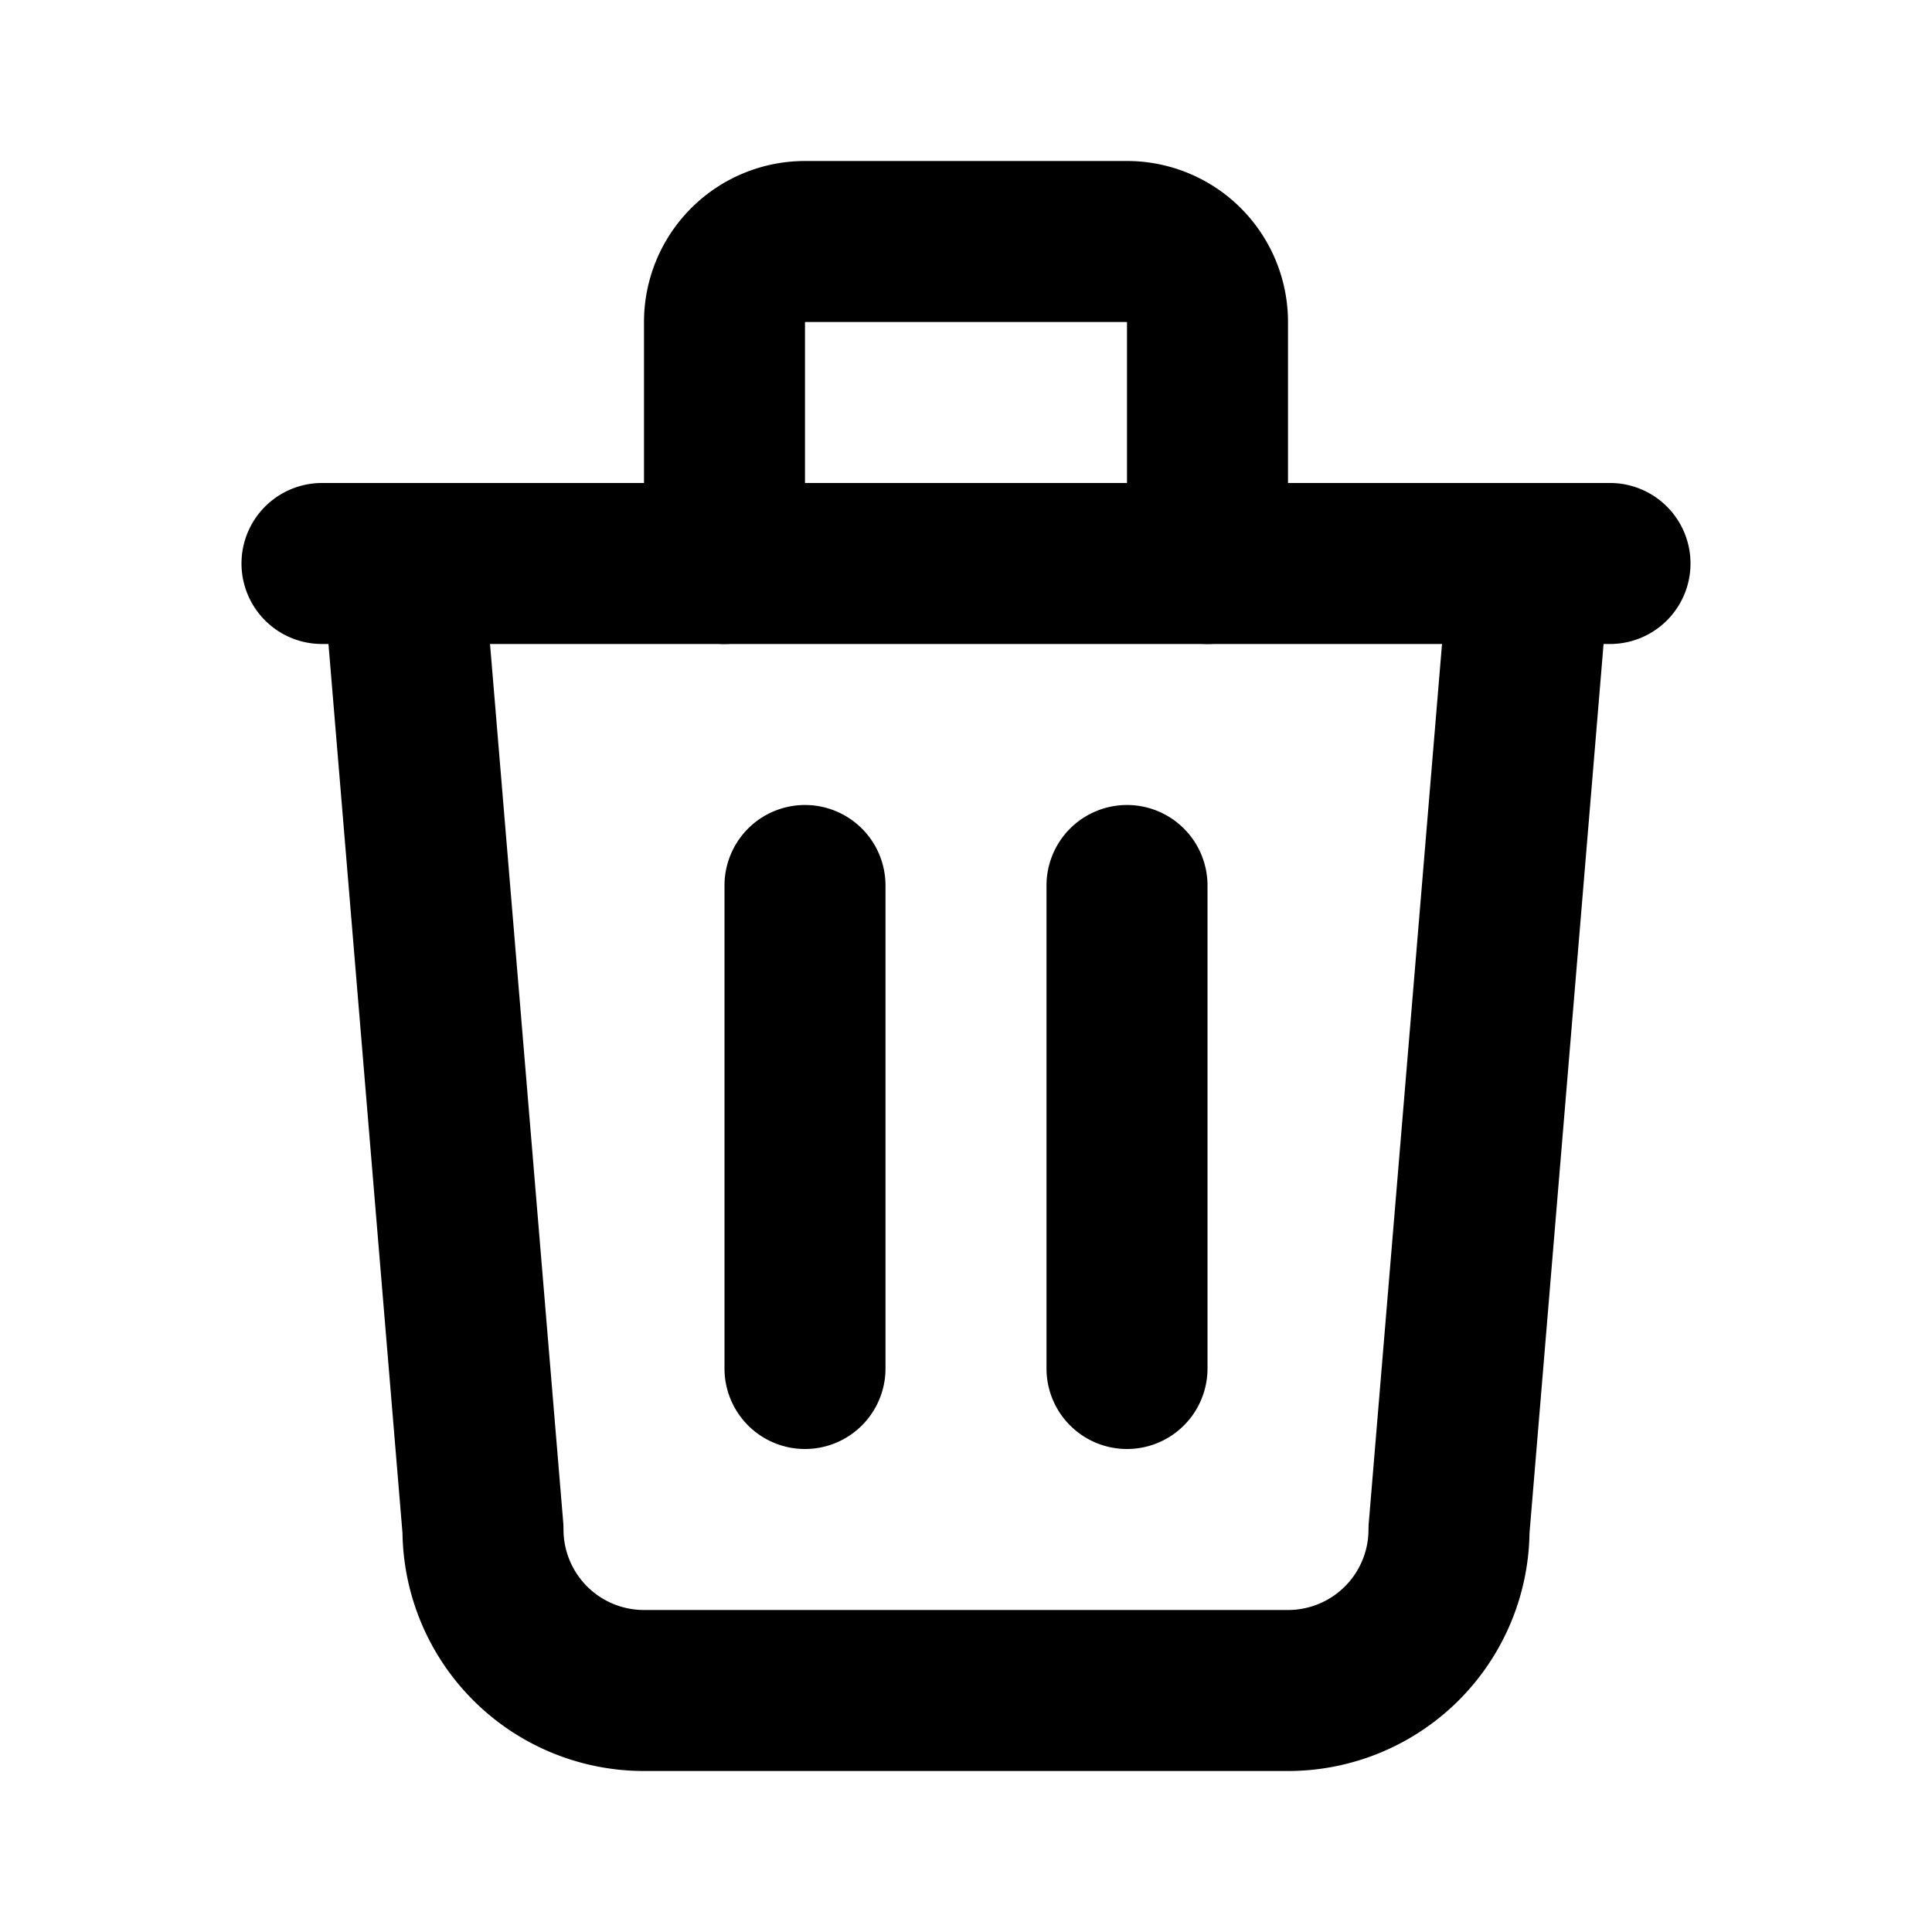 <svg xmlns="http://www.w3.org/2000/svg" fill="none" viewBox="0 0 48 48"><path fill="#000" fill-rule="evenodd" d="M20 20a2 2 0 0 1 2 2v12a2 2 0 1 1-4 0V22a2 2 0 0 1 2-2Zm8 0a2 2 0 0 1 2 2v12a2 2 0 1 1-4 0V22a2 2 0 0 1 2-2ZM6 14a2 2 0 0 1 2-2h32a2 2 0 1 1 0 4H8a2 2 0 0 1-2-2Z" clip-rule="evenodd"/><path fill="#000" fill-rule="evenodd" d="M9.834 12.007a2 2 0 0 1 2.16 1.827l2 24c.004.055.006.11.006.166a2 2 0 0 0 2 2h16a2 2 0 0 0 2-2c0-.055.002-.11.007-.166l2-24a2 2 0 0 1 3.986.332L38 38.092A6 6 0 0 1 32 44H16a6 6 0 0 1-6-5.908L8.008 14.166a2 2 0 0 1 1.827-2.16Z" clip-rule="evenodd"/><path fill="#000" fill-rule="evenodd" d="M17.172 5.172A4 4 0 0 1 20 4h8a4 4 0 0 1 4 4v6a2 2 0 1 1-4 0V8h-8v6a2 2 0 1 1-4 0V8a4 4 0 0 1 1.172-2.828Z" clip-rule="evenodd"/></svg>